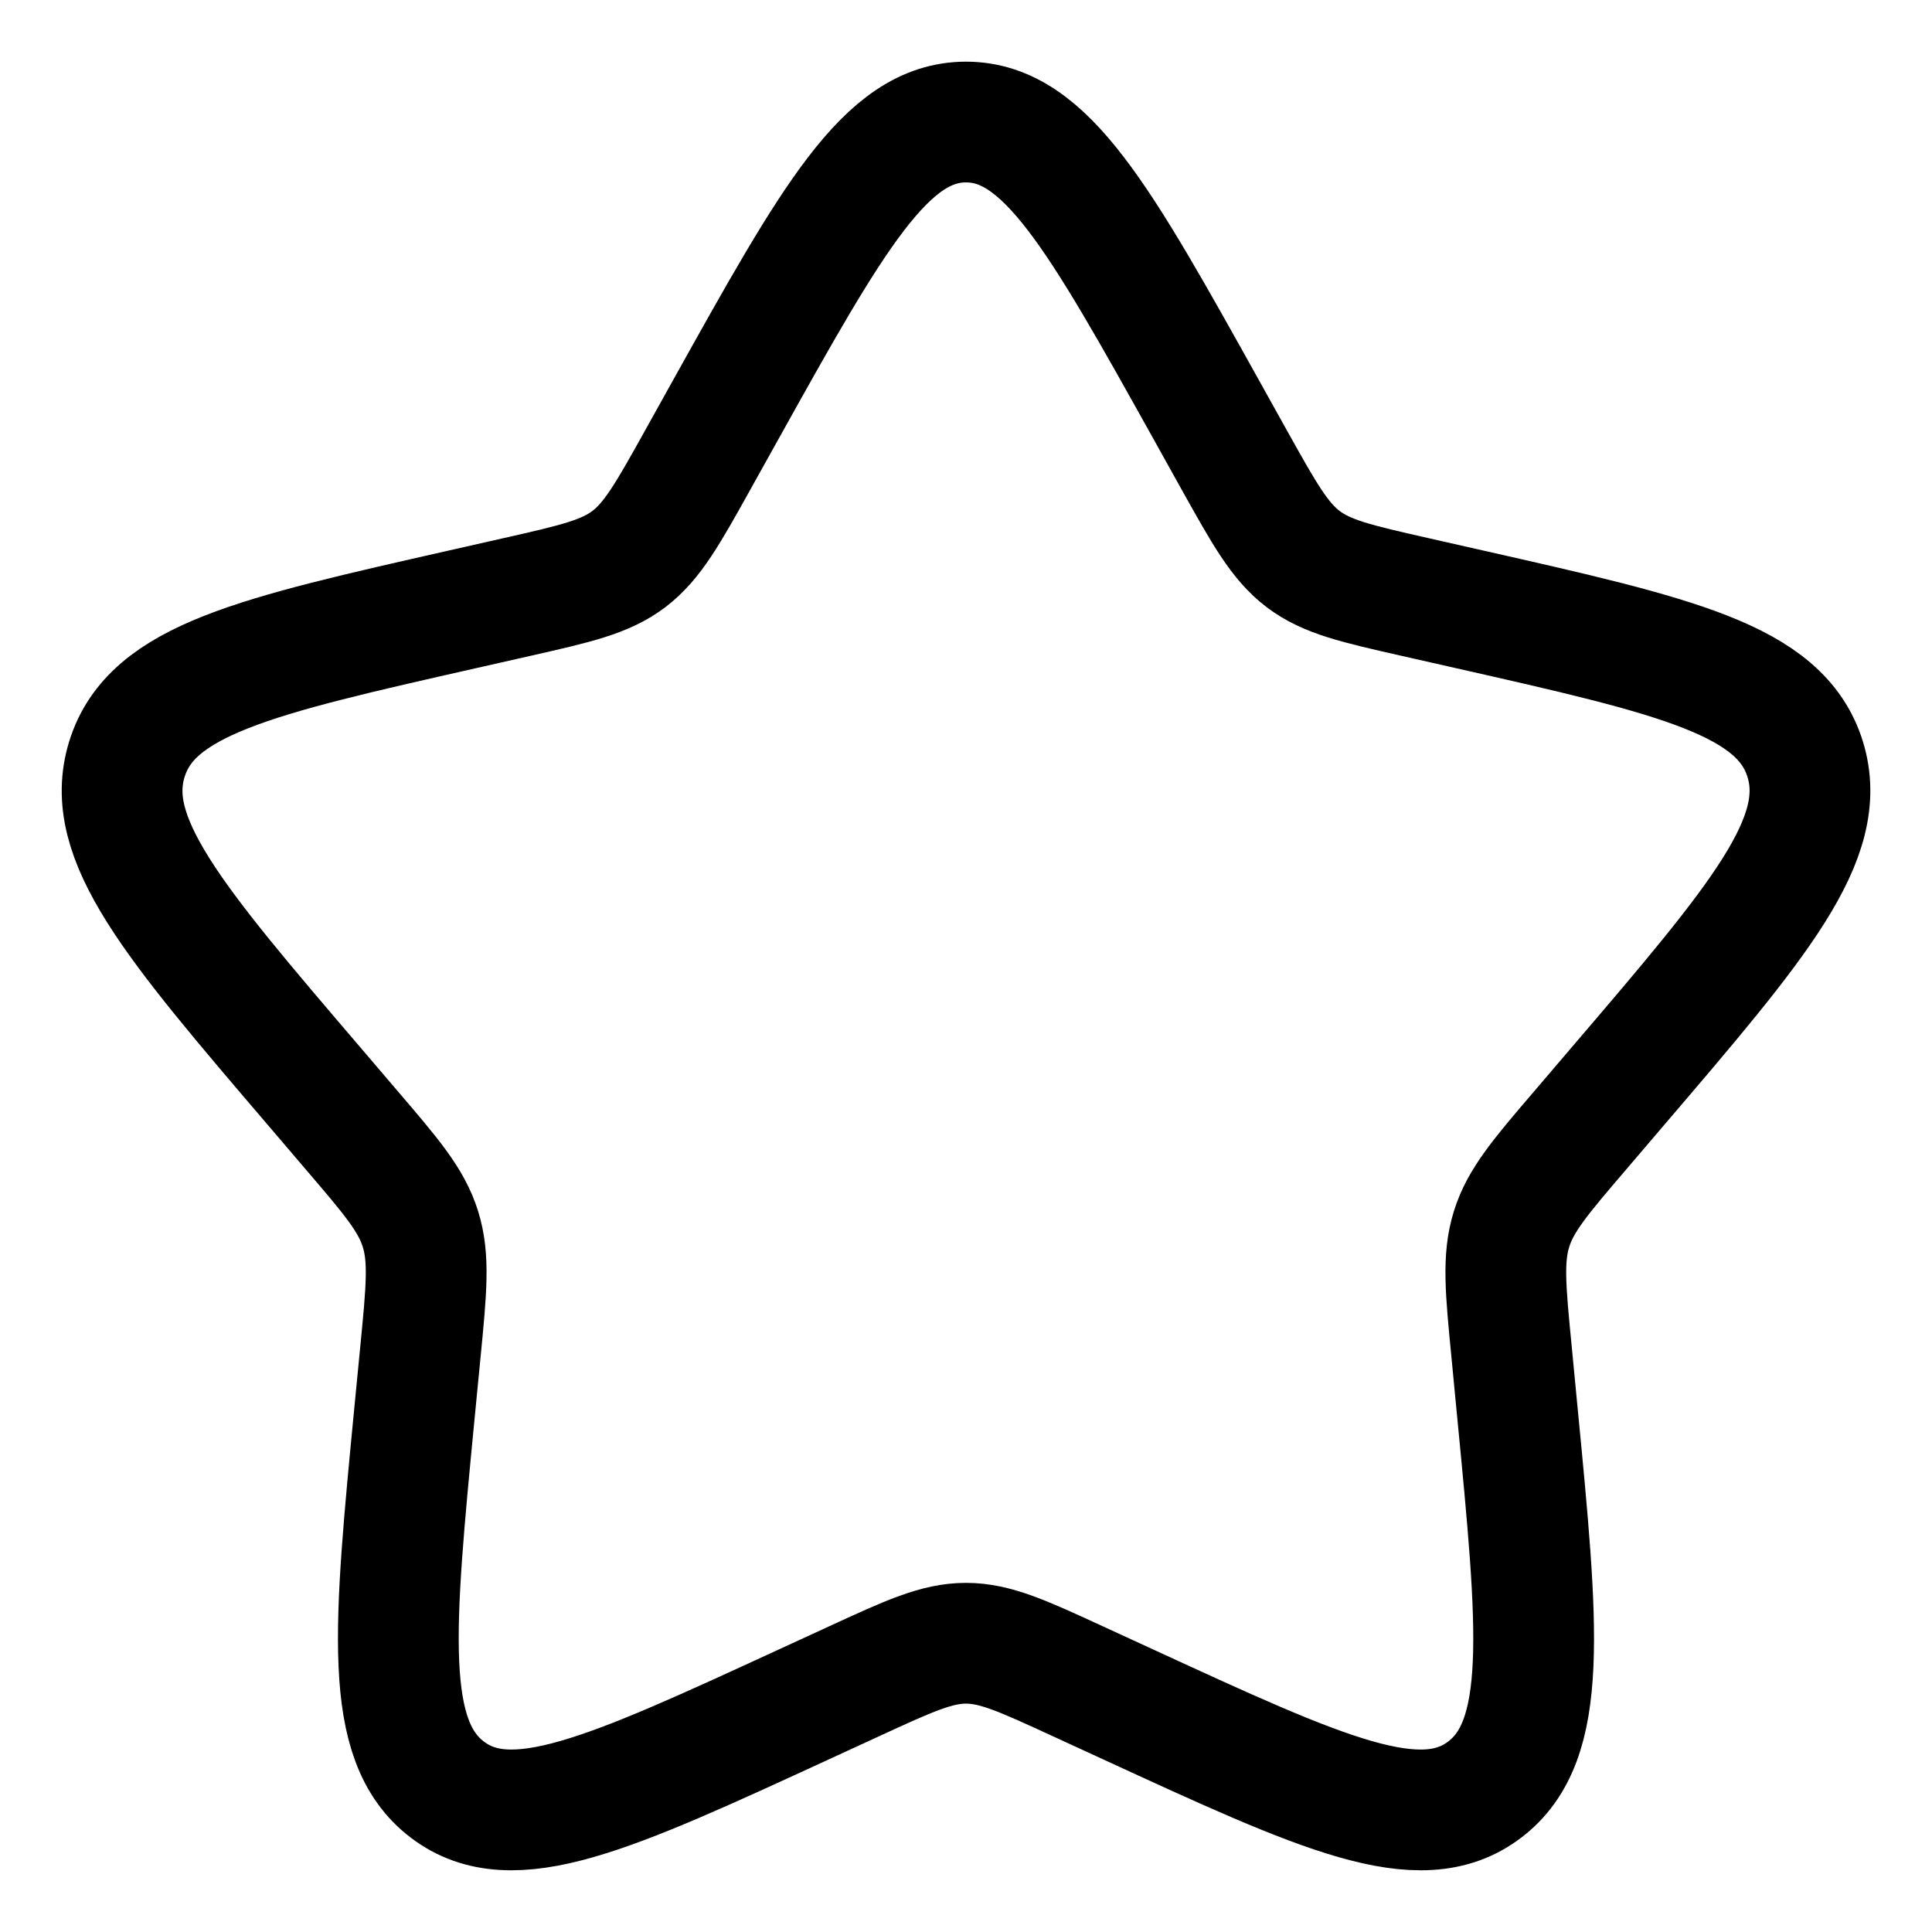 <svg width="24" height="24" viewBox="0 0 24 24" fill="none" xmlns="http://www.w3.org/2000/svg">
<g clip-path="url(#clip0_1281_2)">
<path d="M9.015 5.09C10.343 2.707 11.007 1.516 12 1.516C12.993 1.516 13.657 2.707 14.985 5.09L15.328 5.706C15.706 6.383 15.894 6.721 16.188 6.945C16.483 7.168 16.849 7.251 17.582 7.417L18.249 7.568C20.827 8.151 22.117 8.443 22.424 9.429C22.73 10.415 21.851 11.443 20.093 13.499L19.639 14.031C19.139 14.615 18.889 14.907 18.777 15.268C18.664 15.63 18.702 16.02 18.778 16.799L18.846 17.509C19.112 20.251 19.245 21.623 18.442 22.232C17.639 22.842 16.432 22.286 14.017 21.174L13.393 20.887C12.707 20.571 12.364 20.413 12 20.413C11.636 20.413 11.293 20.571 10.607 20.887L9.983 21.174C7.568 22.286 6.361 22.842 5.558 22.232C4.755 21.623 4.888 20.251 5.153 17.509L5.222 16.799C5.298 16.02 5.336 15.63 5.223 15.268C5.111 14.907 4.861 14.615 4.361 14.031L3.907 13.499C2.149 11.443 1.27 10.415 1.577 9.429C1.883 8.443 3.173 8.151 5.751 7.568L6.418 7.417C7.151 7.251 7.517 7.168 7.812 6.945C8.106 6.721 8.295 6.383 8.672 5.706L9.015 5.09Z" stroke="black" stroke-width="1.5"/>
</g>
<defs>
<clipPath id="clip0_1281_2">
<rect width="24" height="24" fill="white"/>
</clipPath>
</defs>
</svg>
